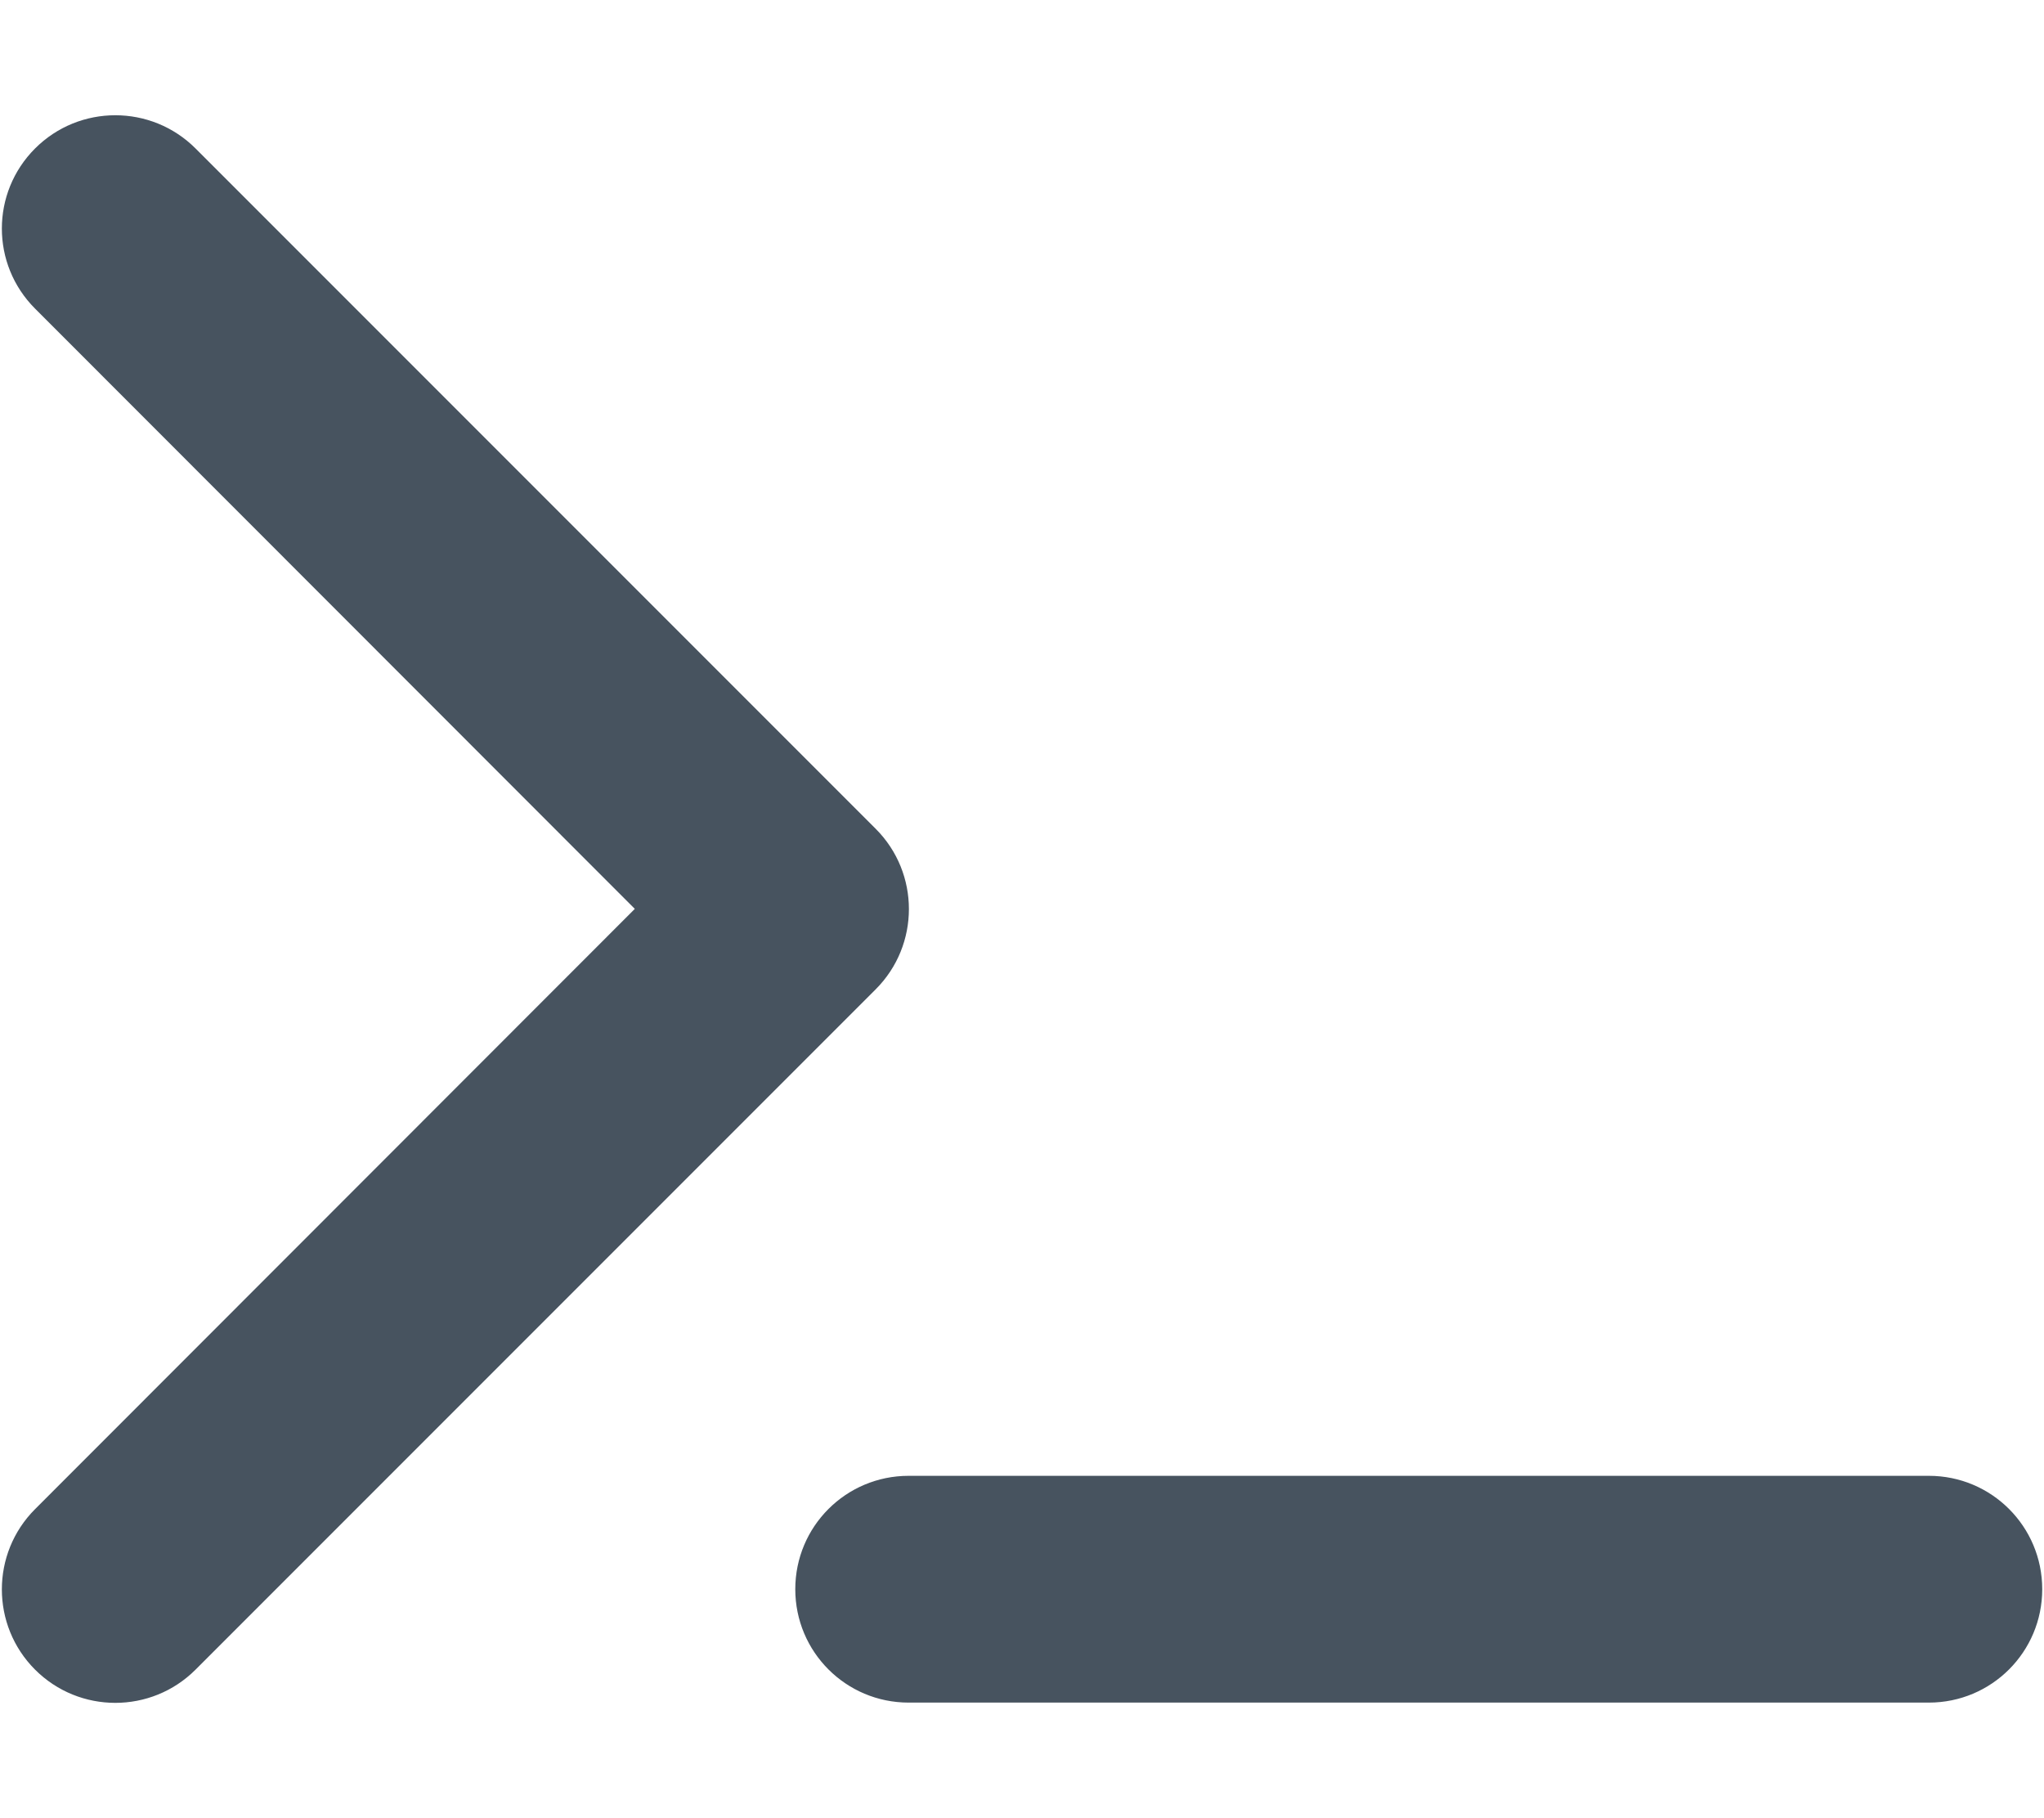 <svg width="577" height="513" viewBox="0 0 577 513" fill="none" xmlns="http://www.w3.org/2000/svg">
<g clip-path="url(#clip0_104_2764)">
<path d="M9.9 87.1C-2.6 74.6 -2.6 54.4 9.9 41.9C22.4 29.4 42.7 29.4 55.2 41.9L247.2 233.9C259.7 246.4 259.7 266.7 247.2 279.2L55.2 471.2C42.7 483.7 22.4 483.7 9.9 471.2C-2.6 458.7 -2.6 438.4 9.9 425.9L179.2 256.5L9.9 87.1ZM256.5 416.5H544.5C562.2 416.5 576.5 430.8 576.5 448.5C576.5 466.2 562.2 480.5 544.5 480.5H256.5C238.8 480.5 224.5 466.2 224.5 448.5C224.5 430.8 238.8 416.5 256.5 416.5Z" fill="#47535F"/>
</g>
<defs>
<clipPath id="clip0_104_2764">
<rect width="576" height="512" fill="white" transform="translate(0.5 0.5)"/>
</clipPath>
</defs>
</svg>
